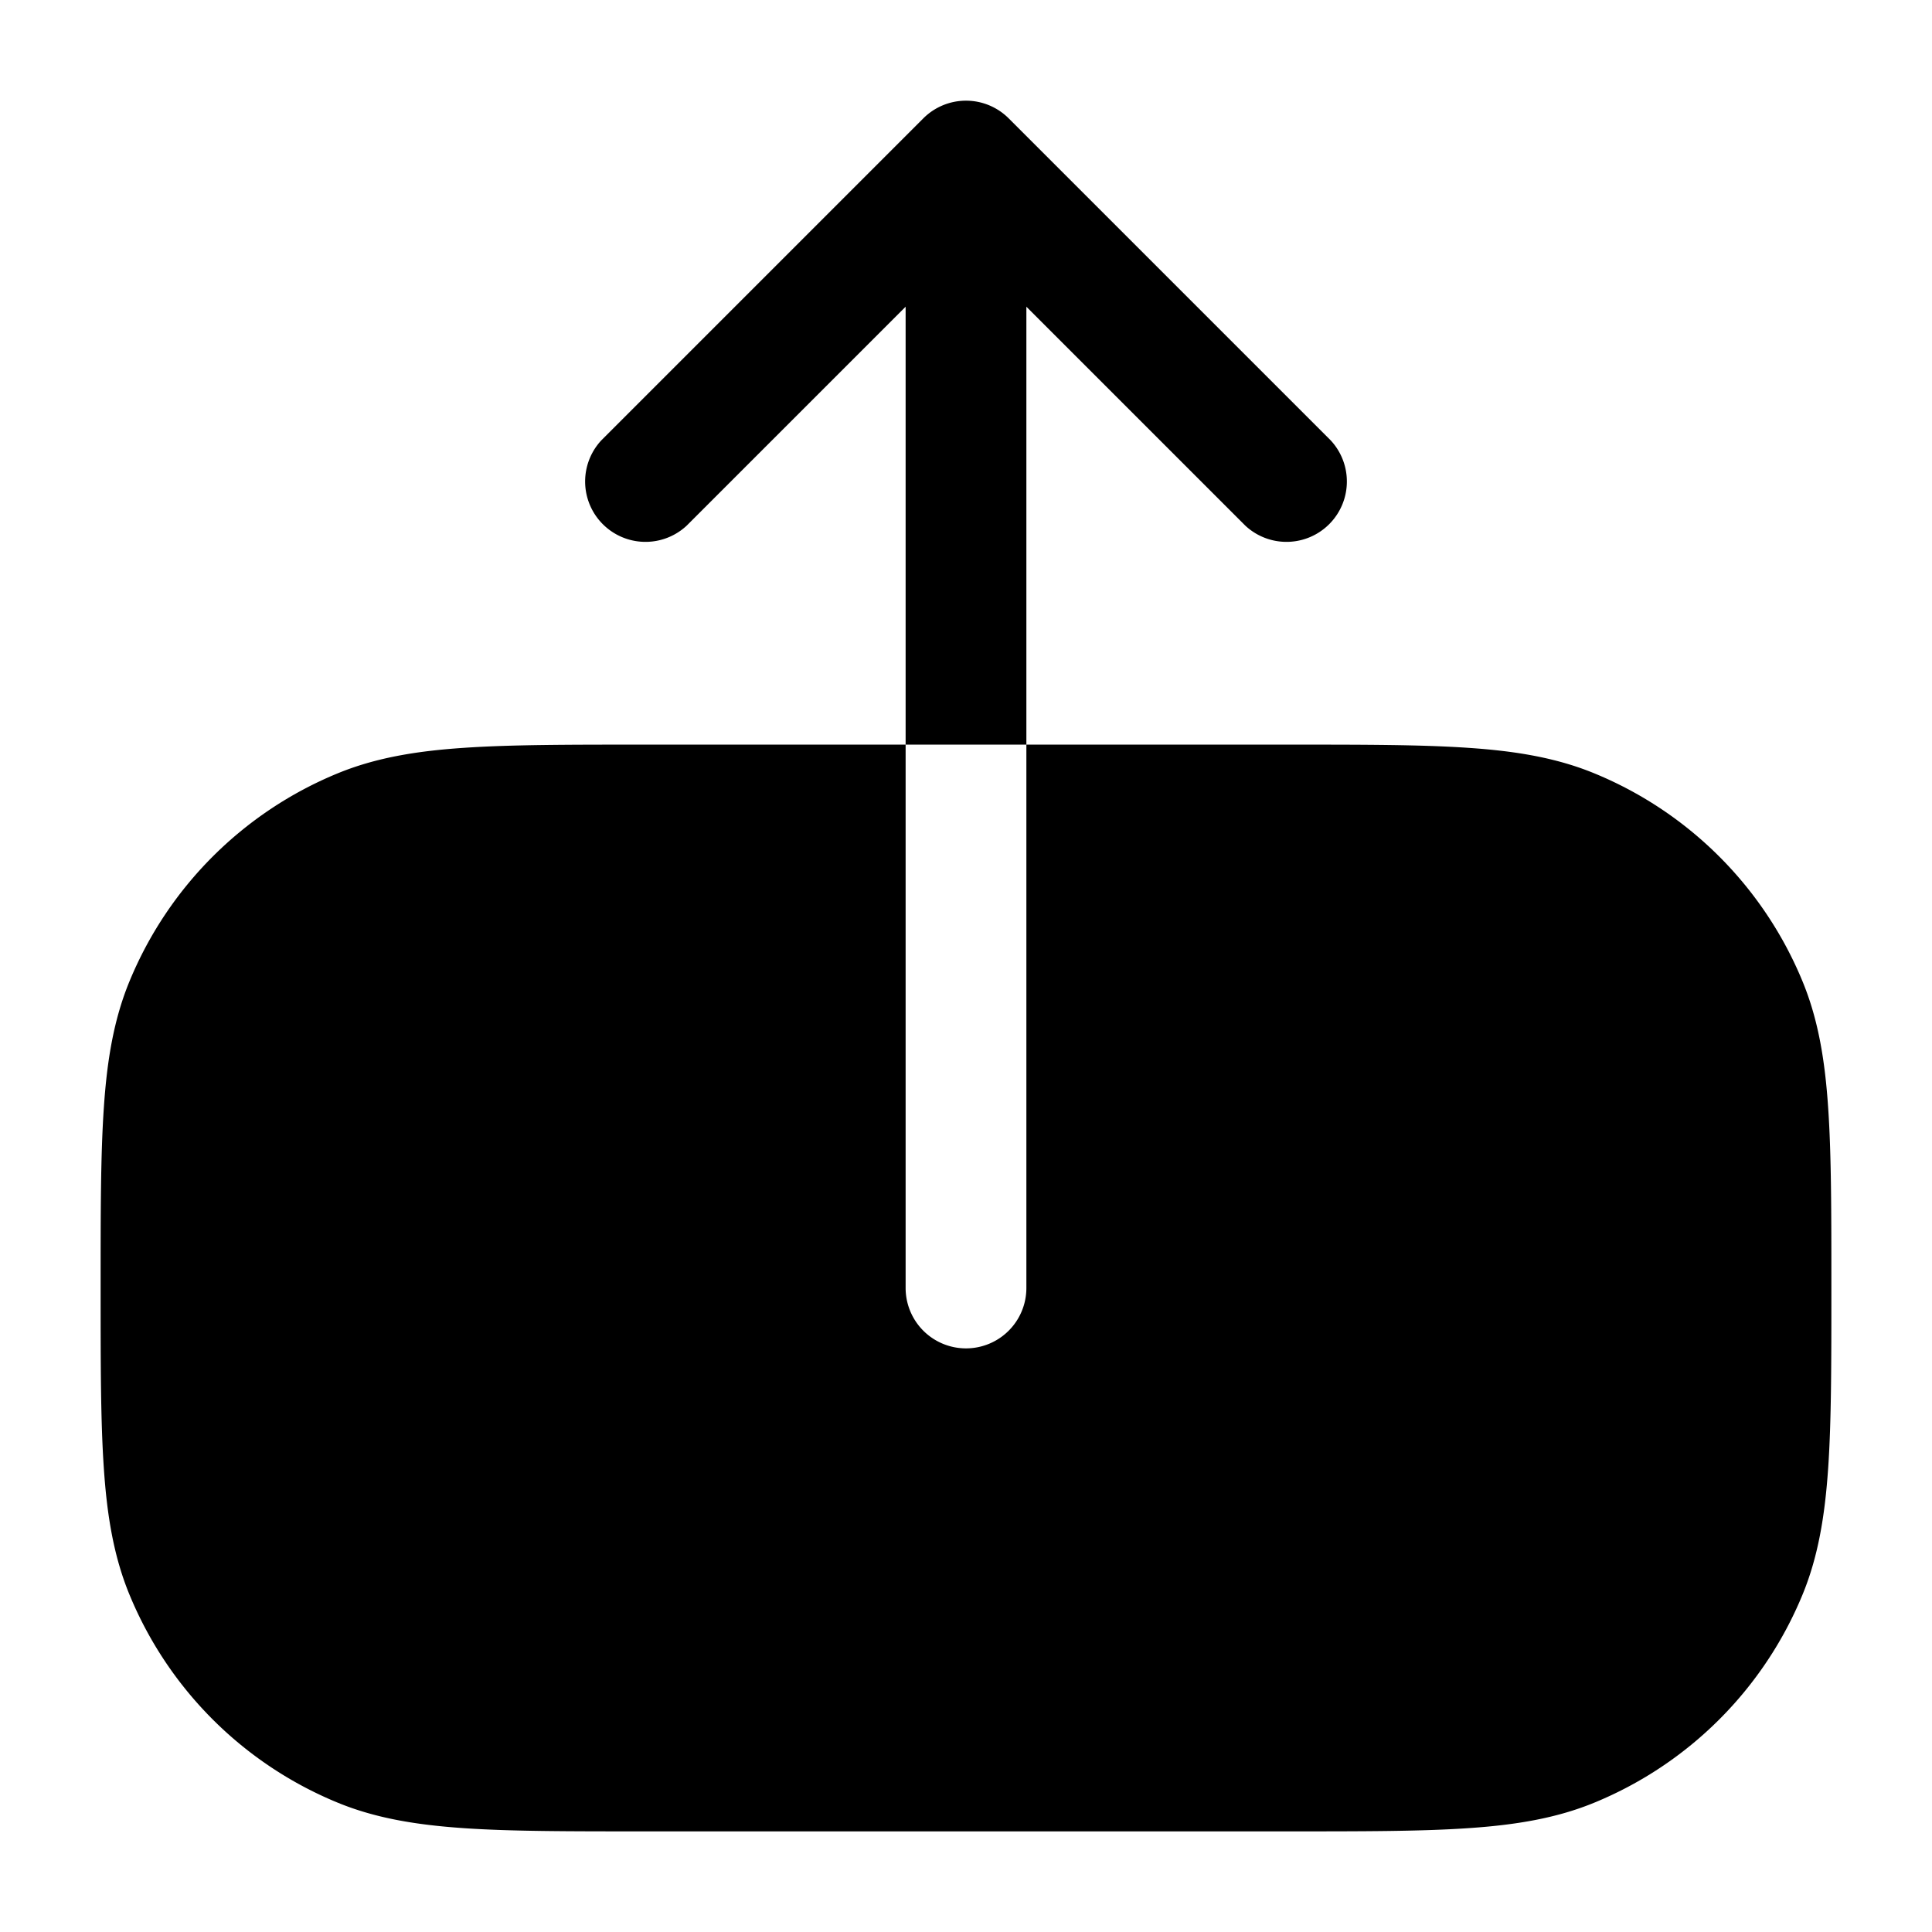 <svg xmlns="http://www.w3.org/2000/svg" width="24" height="24" fill="currentColor" viewBox="0 0 24 24">
  <path fill-rule="evenodd" d="M8 9.25h-.027c-.91 0-1.63 0-2.213.04-.596.04-1.104.125-1.578.322a4.75 4.75 0 00-2.57 2.57c-.197.474-.282.982-.322 1.578-.04.584-.04 1.304-.04 2.213v.054c0 .91 0 1.63.04 2.213.04.596.125 1.104.322 1.578a4.75 4.75 0 002.57 2.57c.474.197.982.281 1.578.322.584.04 1.304.04 2.213.04H16.027c.91 0 1.63 0 2.213-.04.596-.04 1.104-.125 1.578-.322a4.75 4.75 0 002.57-2.57c.197-.474.281-.982.322-1.578.04-.584.04-1.304.04-2.213v-.054c0-.91 0-1.63-.04-2.213-.04-.596-.125-1.104-.322-1.578a4.75 4.75 0 00-2.57-2.57c-.474-.197-.982-.282-1.578-.322-.584-.04-1.304-.04-2.213-.04H8zm3.47-7.78a.75.75 0 011.06 0l4 4a.75.75 0 01-1.06 1.06l-2.72-2.72V16a.75.75 0 01-1.5 0V3.81L8.53 6.53a.75.75 0 01-1.06-1.06l4-4z"/>
</svg>
